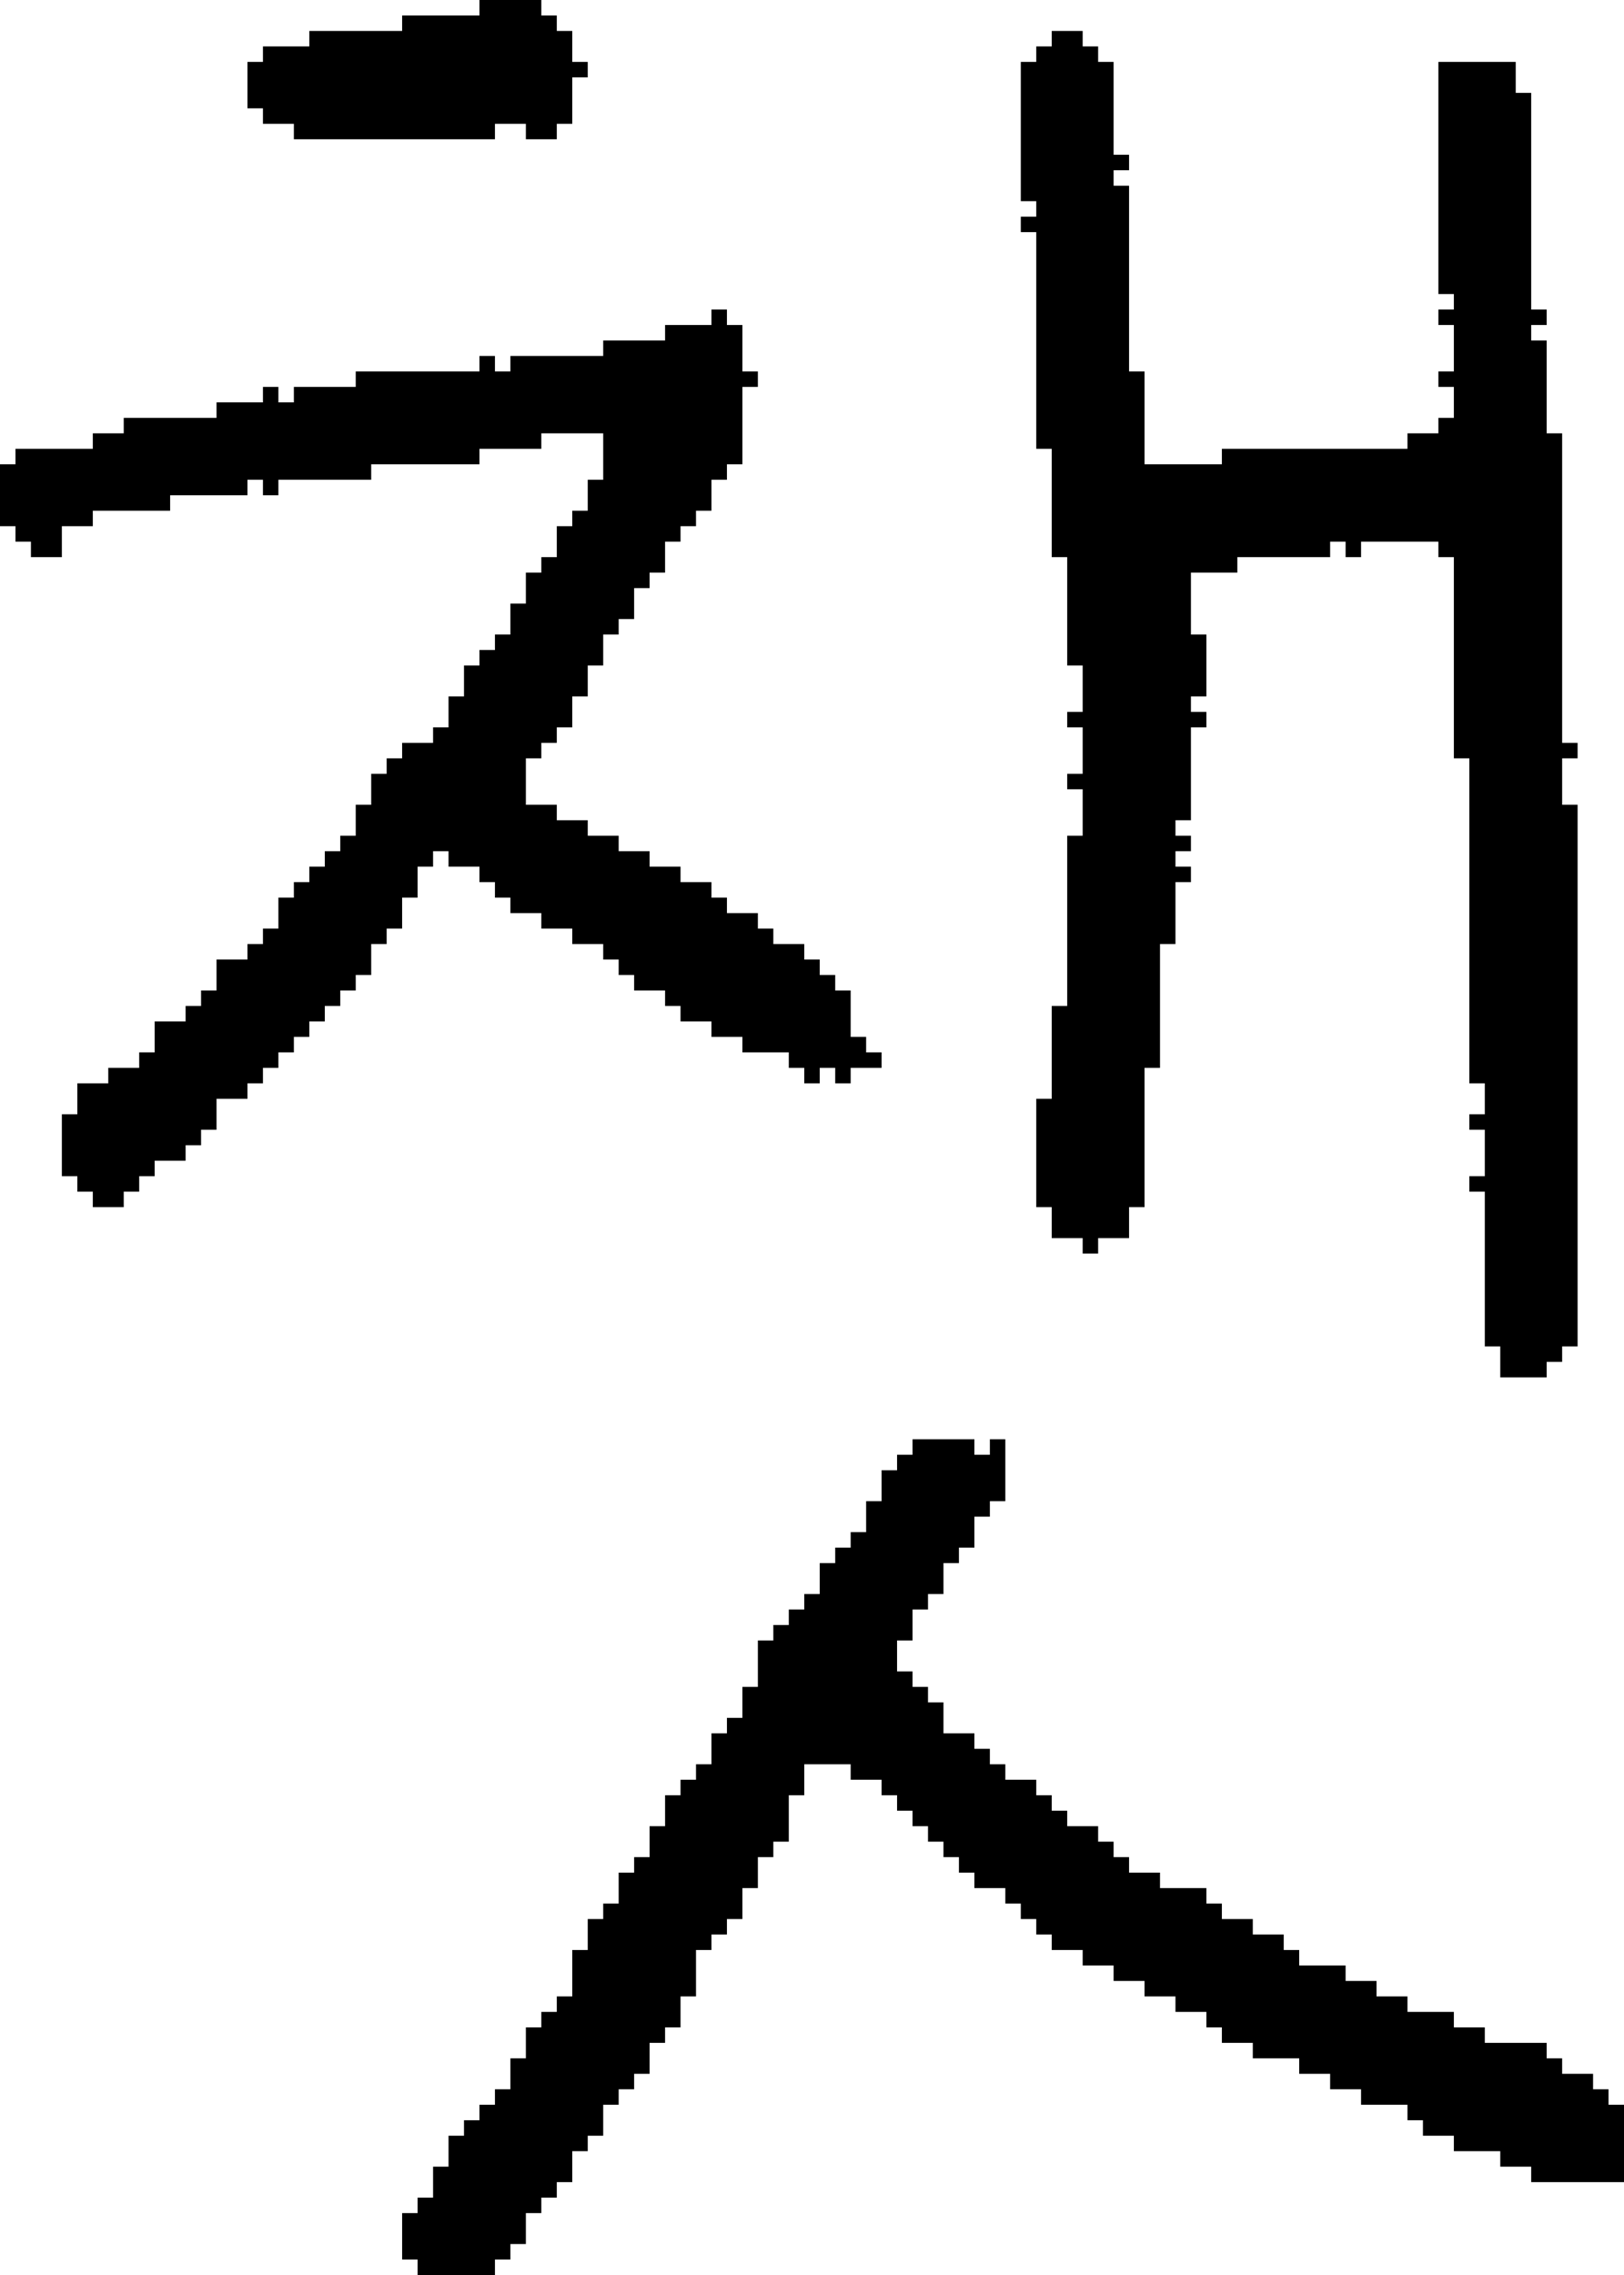 <?xml version="1.0" encoding="UTF-8" standalone="no"?>
<!DOCTYPE svg PUBLIC "-//W3C//DTD SVG 1.1//EN" 
  "http://www.w3.org/Graphics/SVG/1.1/DTD/svg11.dtd">
<svg width="105" height="147"
     xmlns="http://www.w3.org/2000/svg" version="1.1">
 <path d="  M 39,22  L 39,23  L 33,23  L 33,24  L 32,24  L 32,23  L 31,23  L 31,24  L 23,24  L 23,25  L 19,25  L 19,26  L 18,26  L 18,25  L 17,25  L 17,26  L 14,26  L 14,27  L 8,27  L 8,28  L 6,28  L 6,29  L 1,29  L 1,30  L 0,30  L 0,34  L 1,34  L 1,35  L 2,35  L 2,36  L 4,36  L 4,34  L 6,34  L 6,33  L 11,33  L 11,32  L 16,32  L 16,31  L 17,31  L 17,32  L 18,32  L 18,31  L 24,31  L 24,30  L 31,30  L 31,29  L 35,29  L 35,28  L 39,28  L 39,31  L 38,31  L 38,33  L 37,33  L 37,34  L 36,34  L 36,36  L 35,36  L 35,37  L 34,37  L 34,39  L 33,39  L 33,41  L 32,41  L 32,42  L 31,42  L 31,43  L 30,43  L 30,45  L 29,45  L 29,47  L 28,47  L 28,48  L 26,48  L 26,49  L 25,49  L 25,50  L 24,50  L 24,52  L 23,52  L 23,54  L 22,54  L 22,55  L 21,55  L 21,56  L 20,56  L 20,57  L 19,57  L 19,58  L 18,58  L 18,60  L 17,60  L 17,61  L 16,61  L 16,62  L 14,62  L 14,64  L 13,64  L 13,65  L 12,65  L 12,66  L 10,66  L 10,68  L 9,68  L 9,69  L 7,69  L 7,70  L 5,70  L 5,72  L 4,72  L 4,76  L 5,76  L 5,77  L 6,77  L 6,78  L 8,78  L 8,77  L 9,77  L 9,76  L 10,76  L 10,75  L 12,75  L 12,74  L 13,74  L 13,73  L 14,73  L 14,71  L 16,71  L 16,70  L 17,70  L 17,69  L 18,69  L 18,68  L 19,68  L 19,67  L 20,67  L 20,66  L 21,66  L 21,65  L 22,65  L 22,64  L 23,64  L 23,63  L 24,63  L 24,61  L 25,61  L 25,60  L 26,60  L 26,58  L 27,58  L 27,56  L 28,56  L 28,55  L 29,55  L 29,56  L 31,56  L 31,57  L 32,57  L 32,58  L 33,58  L 33,59  L 35,59  L 35,60  L 37,60  L 37,61  L 39,61  L 39,62  L 40,62  L 40,63  L 41,63  L 41,64  L 43,64  L 43,65  L 44,65  L 44,66  L 46,66  L 46,67  L 48,67  L 48,68  L 51,68  L 51,69  L 52,69  L 52,70  L 53,70  L 53,69  L 54,69  L 54,70  L 55,70  L 55,69  L 57,69  L 57,68  L 56,68  L 56,67  L 55,67  L 55,64  L 54,64  L 54,63  L 53,63  L 53,62  L 52,62  L 52,61  L 50,61  L 50,60  L 49,60  L 49,59  L 47,59  L 47,58  L 46,58  L 46,57  L 44,57  L 44,56  L 42,56  L 42,55  L 40,55  L 40,54  L 38,54  L 38,53  L 36,53  L 36,52  L 34,52  L 34,49  L 35,49  L 35,48  L 36,48  L 36,47  L 37,47  L 37,45  L 38,45  L 38,43  L 39,43  L 39,41  L 40,41  L 40,40  L 41,40  L 41,38  L 42,38  L 42,37  L 43,37  L 43,35  L 44,35  L 44,34  L 45,34  L 45,33  L 46,33  L 46,31  L 47,31  L 47,30  L 48,30  L 48,25  L 49,25  L 49,24  L 48,24  L 48,21  L 47,21  L 47,20  L 46,20  L 46,21  L 43,21  L 43,22  Z  " style="fill:rgb(0, 0, 0); fill-opacity:1.000; stroke:none;" />
 <path d="  M 37,5  L 38,5  L 38,4  L 37,4  L 37,2  L 36,2  L 36,1  L 35,1  L 35,0  L 31,0  L 31,1  L 26,1  L 26,2  L 20,2  L 20,3  L 17,3  L 17,4  L 16,4  L 16,7  L 17,7  L 17,8  L 19,8  L 19,9  L 32,9  L 32,8  L 34,8  L 34,9  L 36,9  L 36,8  L 37,8  Z  " style="fill:rgb(0, 0, 0); fill-opacity:1.000; stroke:none;" />
 <path d="  M 29,138  L 29,140  L 28,140  L 28,142  L 27,142  L 27,143  L 26,143  L 26,146  L 27,146  L 27,147  L 32,147  L 32,146  L 33,146  L 33,145  L 34,145  L 34,143  L 35,143  L 35,142  L 36,142  L 36,141  L 37,141  L 37,139  L 38,139  L 38,138  L 39,138  L 39,136  L 40,136  L 40,135  L 41,135  L 41,134  L 42,134  L 42,132  L 43,132  L 43,131  L 44,131  L 44,129  L 45,129  L 45,126  L 46,126  L 46,125  L 47,125  L 47,124  L 48,124  L 48,122  L 49,122  L 49,120  L 50,120  L 50,119  L 51,119  L 51,116  L 52,116  L 52,114  L 55,114  L 55,115  L 57,115  L 57,116  L 58,116  L 58,117  L 59,117  L 59,118  L 60,118  L 60,119  L 61,119  L 61,120  L 62,120  L 62,121  L 63,121  L 63,122  L 65,122  L 65,123  L 66,123  L 66,124  L 67,124  L 67,125  L 68,125  L 68,126  L 70,126  L 70,127  L 72,127  L 72,128  L 74,128  L 74,129  L 76,129  L 76,130  L 78,130  L 78,131  L 79,131  L 79,132  L 81,132  L 81,133  L 84,133  L 84,134  L 86,134  L 86,135  L 88,135  L 88,136  L 91,136  L 91,137  L 92,137  L 92,138  L 94,138  L 94,139  L 97,139  L 97,140  L 99,140  L 99,141  L 105,141  L 105,136  L 104,136  L 104,135  L 103,135  L 103,134  L 101,134  L 101,133  L 100,133  L 100,132  L 96,132  L 96,131  L 94,131  L 94,130  L 91,130  L 91,129  L 89,129  L 89,128  L 87,128  L 87,127  L 84,127  L 84,126  L 83,126  L 83,125  L 81,125  L 81,124  L 79,124  L 79,123  L 78,123  L 78,122  L 75,122  L 75,121  L 73,121  L 73,120  L 72,120  L 72,119  L 71,119  L 71,118  L 69,118  L 69,117  L 68,117  L 68,116  L 67,116  L 67,115  L 65,115  L 65,114  L 64,114  L 64,113  L 63,113  L 63,112  L 61,112  L 61,110  L 60,110  L 60,109  L 59,109  L 59,108  L 58,108  L 58,106  L 59,106  L 59,104  L 60,104  L 60,103  L 61,103  L 61,101  L 62,101  L 62,100  L 63,100  L 63,98  L 64,98  L 64,97  L 65,97  L 65,93  L 64,93  L 64,94  L 63,94  L 63,93  L 59,93  L 59,94  L 58,94  L 58,95  L 57,95  L 57,97  L 56,97  L 56,99  L 55,99  L 55,100  L 54,100  L 54,101  L 53,101  L 53,103  L 52,103  L 52,104  L 51,104  L 51,105  L 50,105  L 50,106  L 49,106  L 49,109  L 48,109  L 48,111  L 47,111  L 47,112  L 46,112  L 46,114  L 45,114  L 45,115  L 44,115  L 44,116  L 43,116  L 43,118  L 42,118  L 42,120  L 41,120  L 41,121  L 40,121  L 40,123  L 39,123  L 39,124  L 38,124  L 38,126  L 37,126  L 37,129  L 36,129  L 36,130  L 35,130  L 35,131  L 34,131  L 34,133  L 33,133  L 33,135  L 32,135  L 32,136  L 31,136  L 31,137  L 30,137  L 30,138  Z  " style="fill:rgb(0, 0, 0); fill-opacity:1.000; stroke:none;" />
 <path d="  M 94,19  L 94,20  L 93,20  L 93,21  L 94,21  L 94,24  L 93,24  L 93,25  L 94,25  L 94,27  L 93,27  L 93,28  L 91,28  L 91,29  L 79,29  L 79,30  L 74,30  L 74,24  L 73,24  L 73,12  L 72,12  L 72,11  L 73,11  L 73,10  L 72,10  L 72,4  L 71,4  L 71,3  L 70,3  L 70,2  L 68,2  L 68,3  L 67,3  L 67,4  L 66,4  L 66,13  L 67,13  L 67,14  L 66,14  L 66,15  L 67,15  L 67,29  L 68,29  L 68,36  L 69,36  L 69,43  L 70,43  L 70,46  L 69,46  L 69,47  L 70,47  L 70,50  L 69,50  L 69,51  L 70,51  L 70,54  L 69,54  L 69,65  L 68,65  L 68,71  L 67,71  L 67,78  L 68,78  L 68,80  L 70,80  L 70,81  L 71,81  L 71,80  L 73,80  L 73,78  L 74,78  L 74,69  L 75,69  L 75,61  L 76,61  L 76,57  L 77,57  L 77,56  L 76,56  L 76,55  L 77,55  L 77,54  L 76,54  L 76,53  L 77,53  L 77,47  L 78,47  L 78,46  L 77,46  L 77,45  L 78,45  L 78,41  L 77,41  L 77,37  L 80,37  L 80,36  L 86,36  L 86,35  L 87,35  L 87,36  L 88,36  L 88,35  L 93,35  L 93,36  L 94,36  L 94,49  L 95,49  L 95,70  L 96,70  L 96,72  L 95,72  L 95,73  L 96,73  L 96,76  L 95,76  L 95,77  L 96,77  L 96,87  L 97,87  L 97,89  L 100,89  L 100,88  L 101,88  L 101,87  L 102,87  L 102,52  L 101,52  L 101,49  L 102,49  L 102,48  L 101,48  L 101,28  L 100,28  L 100,22  L 99,22  L 99,21  L 100,21  L 100,20  L 99,20  L 99,6  L 98,6  L 98,4  L 93,4  L 93,19  Z  " style="fill:rgb(0, 0, 0); fill-opacity:1.000; stroke:none;" />
</svg>
